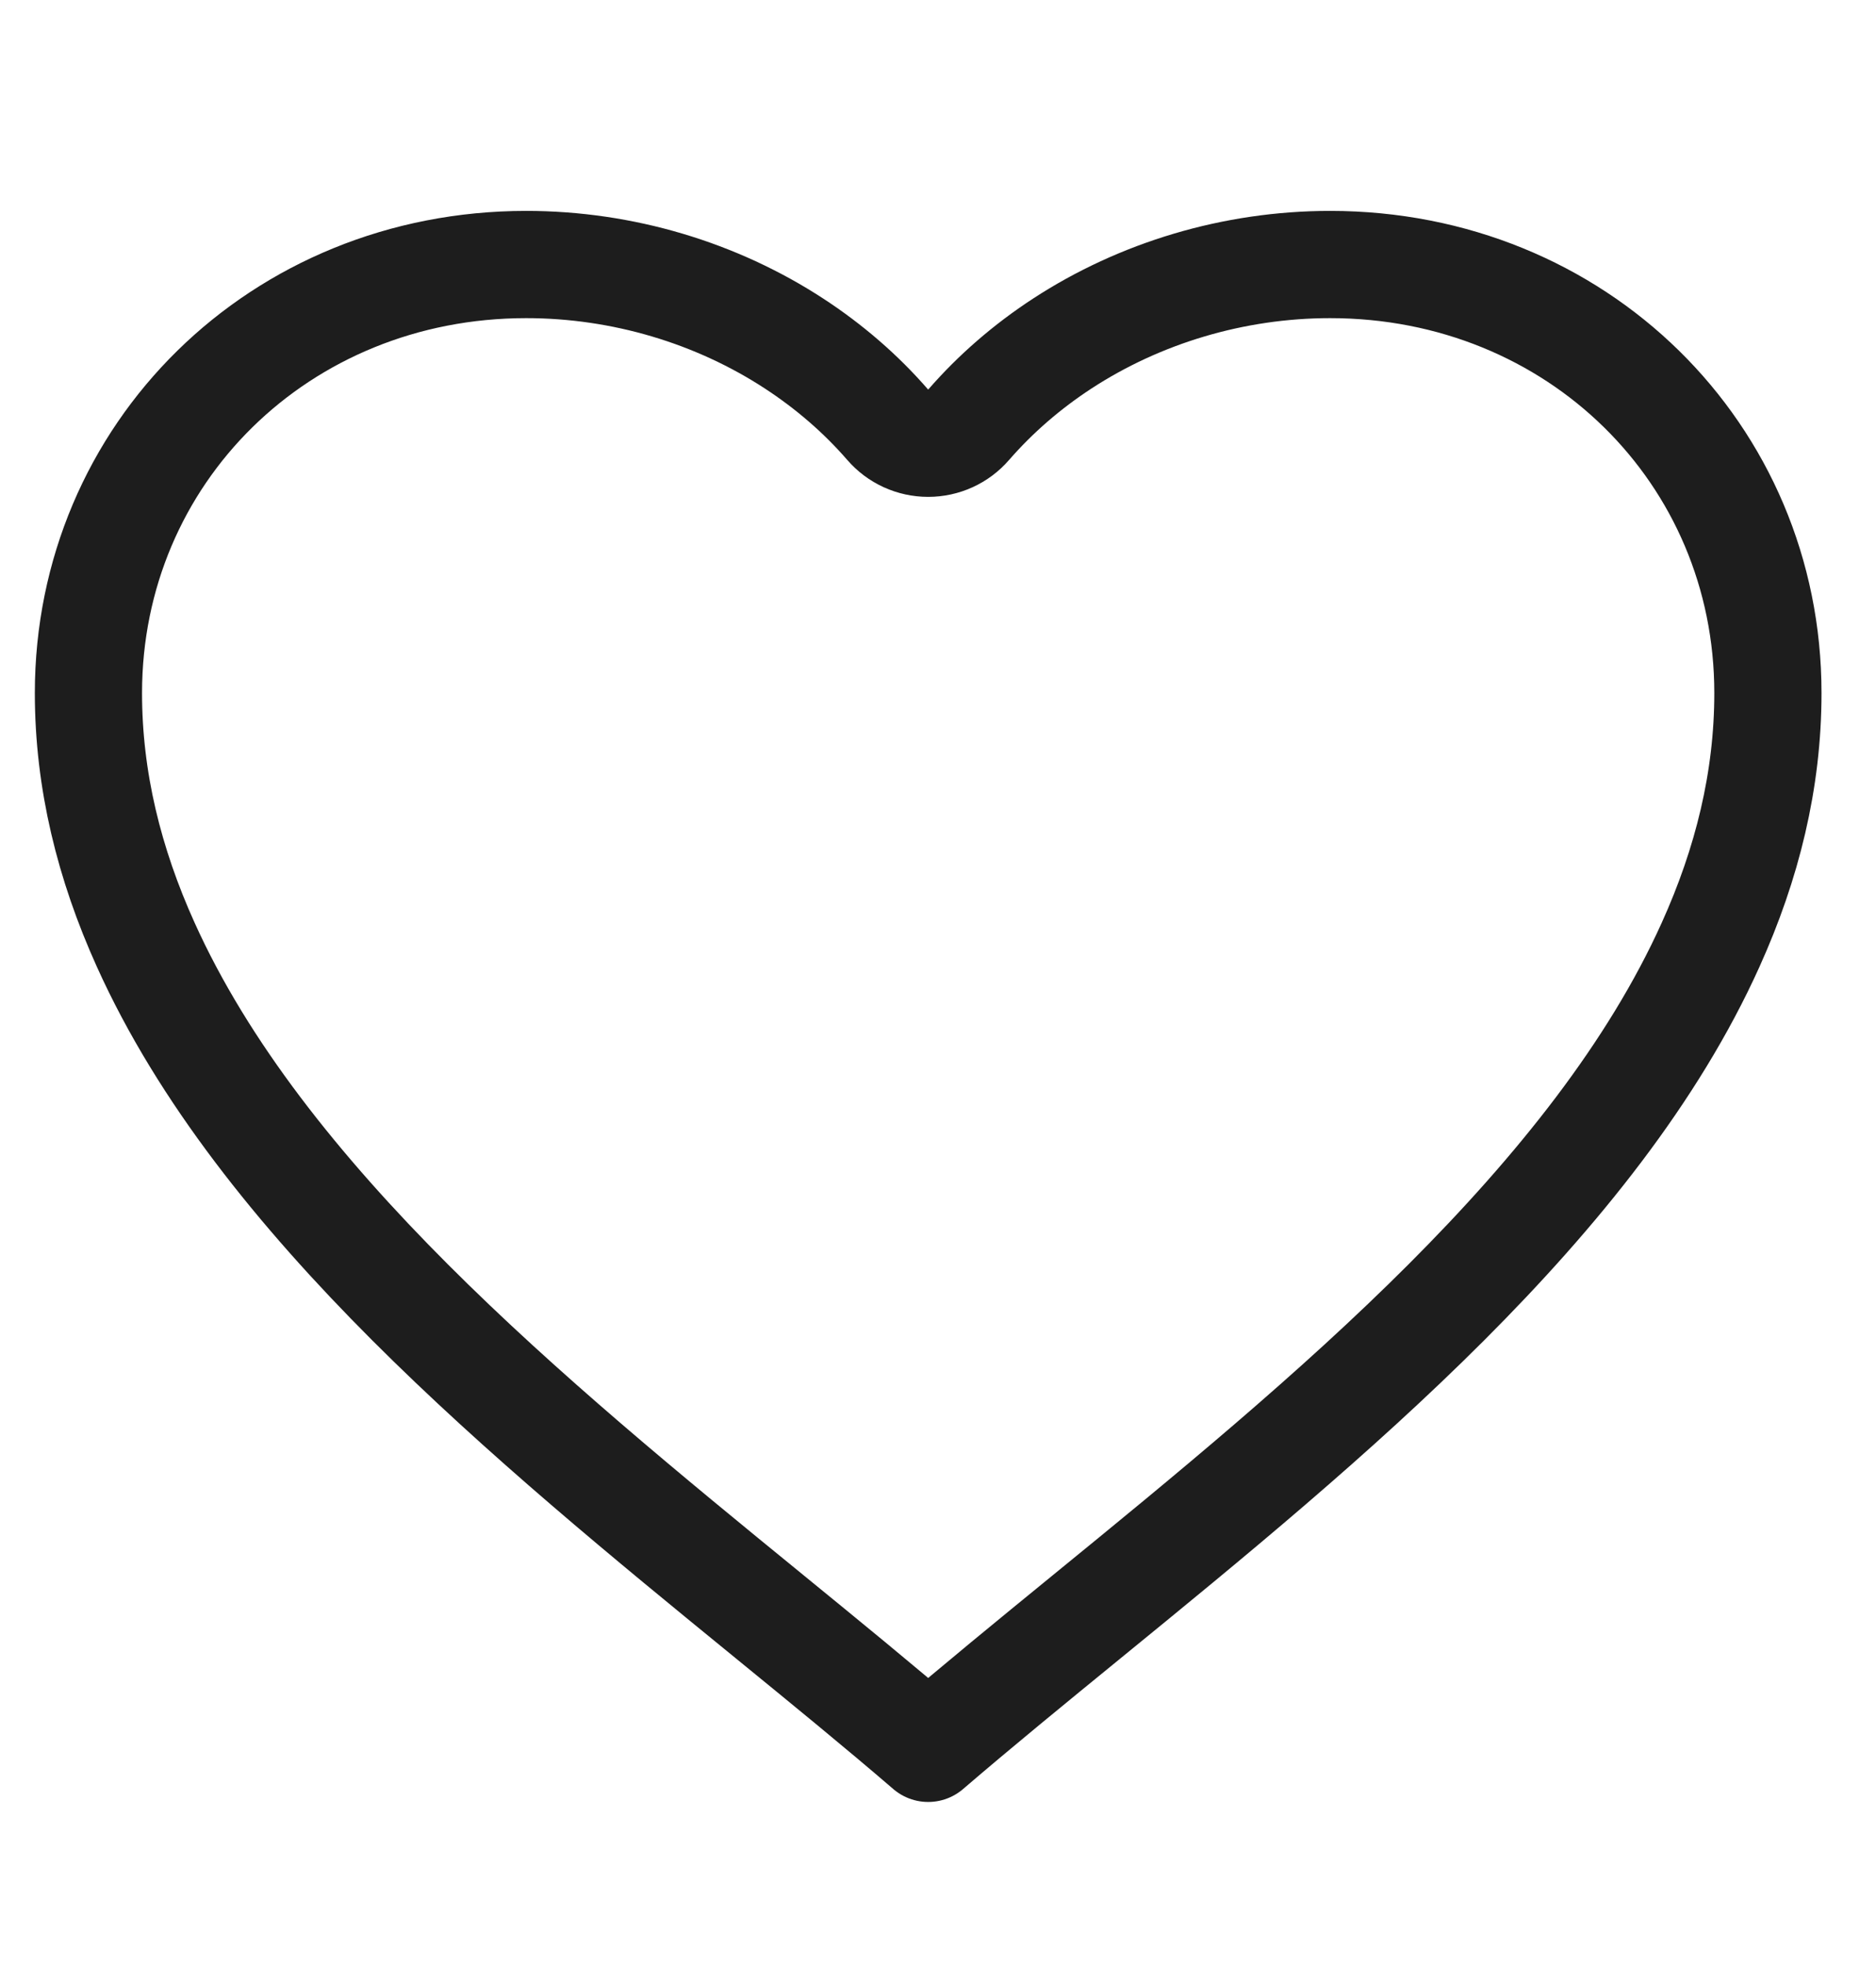 <svg width="21" height="22" viewBox="0 0 21 22" fill="none" xmlns="http://www.w3.org/2000/svg">
<g clip-path="url(#clip0_215_612)">
<g clip-path="url(#clip1_215_612)">
<g clip-path="url(#clip2_215_612)">
<path d="M9.937 4.753C10.051 4.885 10.216 4.96 10.39 4.96C10.564 4.96 10.729 4.885 10.843 4.753C11.145 4.406 11.498 4.101 11.89 3.845C12.758 3.279 13.809 2.96 14.89 2.96C17.65 2.96 19.79 5.076 19.79 7.755C19.79 8.731 19.558 9.666 19.149 10.571C17.861 13.427 14.878 15.878 12.165 18.091L12.159 18.096C11.543 18.599 10.943 19.089 10.39 19.564C9.838 19.089 9.237 18.599 8.621 18.096L8.615 18.091C5.902 15.878 2.92 13.427 1.631 10.571C1.222 9.666 0.99 8.731 0.99 7.755C0.99 5.076 3.131 2.96 5.89 2.96C6.972 2.96 8.023 3.279 8.89 3.845C9.282 4.101 9.636 4.406 9.937 4.753Z" stroke="#1D1D1D" stroke-width="1.2" stroke-linecap="round" stroke-linejoin="round"/>
</g>
</g>
</g>
<defs>
<clipPath id="clip0_215_612">
<rect width="20" height="21" fill="white" transform="translate(0.39 0.86)"/>
</clipPath>
<clipPath id="clip1_215_612">
<rect width="20" height="21" fill="white" transform="translate(0.39 0.86)"/>
</clipPath>
<clipPath id="clip2_215_612">
<rect width="20" height="21" fill="white" transform="translate(0.39 0.86)"/>
</clipPath>
</defs>
</svg>
